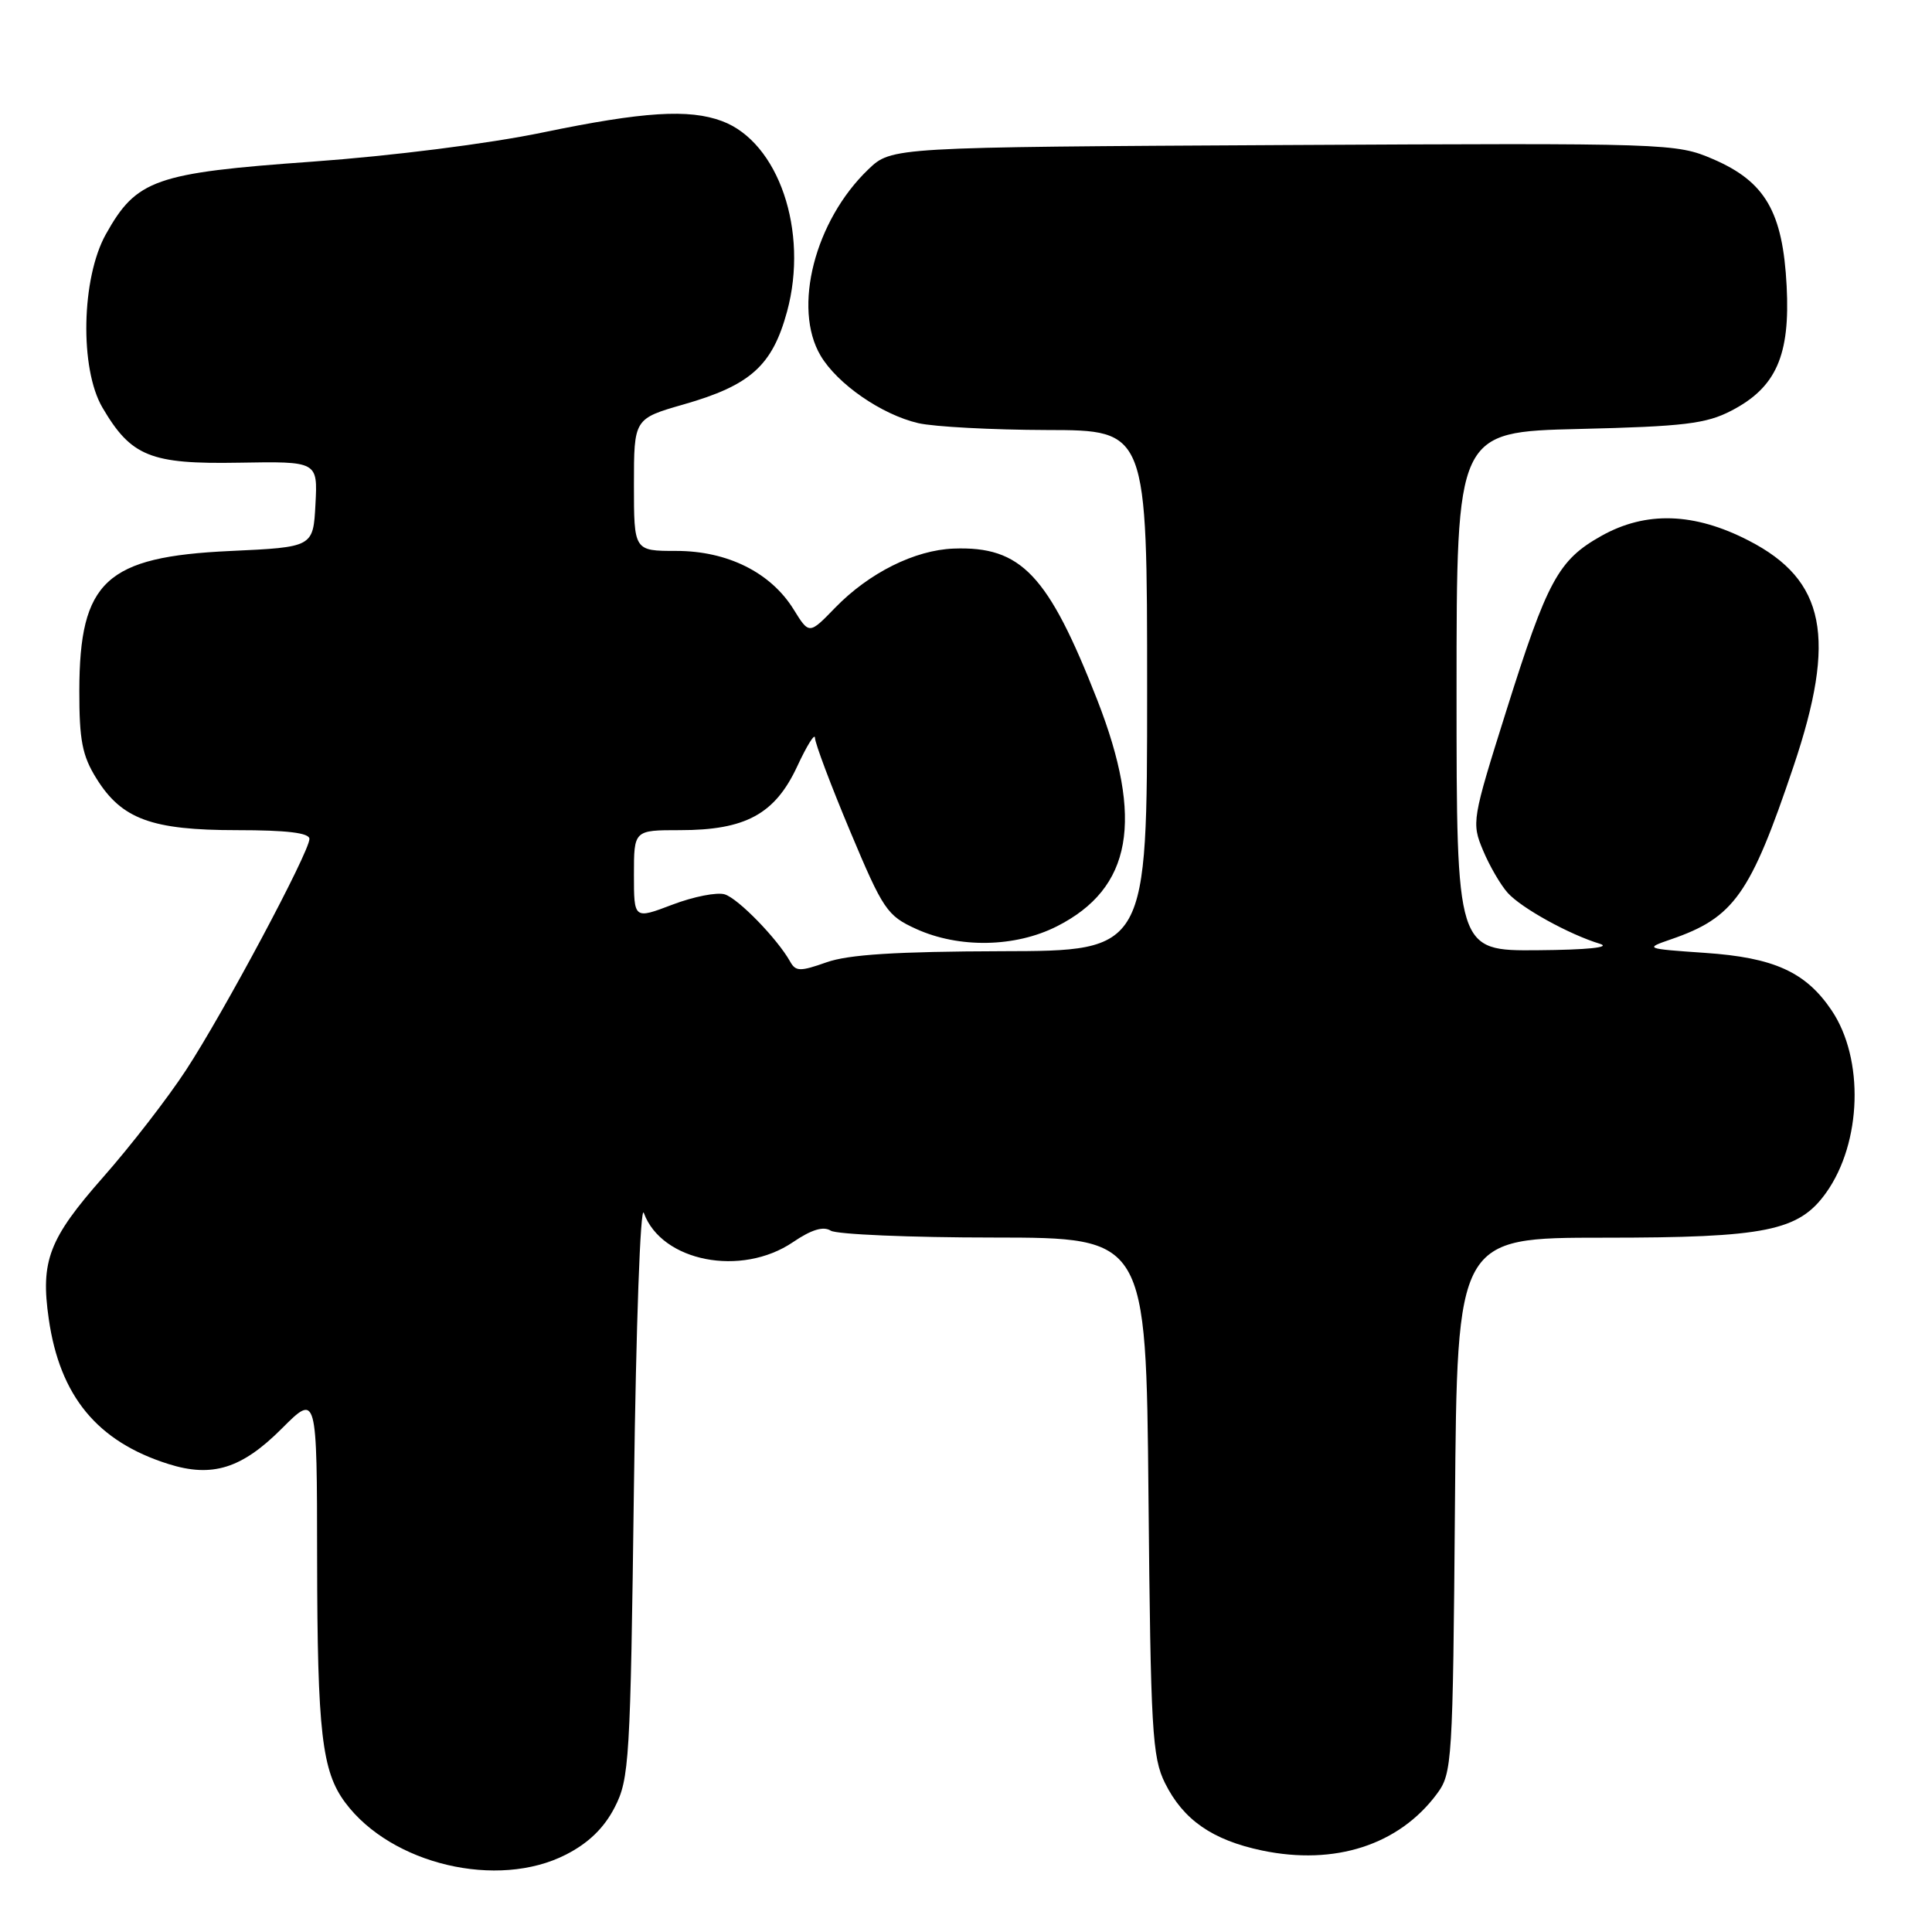 <?xml version="1.0" encoding="UTF-8" standalone="no"?>
<!DOCTYPE svg PUBLIC "-//W3C//DTD SVG 1.1//EN" "http://www.w3.org/Graphics/SVG/1.1/DTD/svg11.dtd" >
<svg xmlns="http://www.w3.org/2000/svg" xmlns:xlink="http://www.w3.org/1999/xlink" version="1.1" viewBox="0 0 256 256">
 <g >
 <path fill="currentColor"
d=" M 74.98 245.75 C 77.98 244.22 80.04 242.22 81.44 239.50 C 83.39 235.72 83.53 233.36 84.00 197.00 C 84.28 175.57 84.86 159.49 85.31 160.72 C 87.66 167.18 98.24 169.24 105.09 164.58 C 107.52 162.93 109.10 162.45 110.08 163.07 C 110.86 163.56 120.58 163.98 131.68 163.98 C 151.86 164.00 151.86 164.00 152.18 198.25 C 152.47 229.33 152.67 232.85 154.37 236.27 C 156.79 241.14 160.65 243.82 167.22 245.20 C 176.88 247.22 185.38 244.47 190.41 237.68 C 192.42 234.96 192.51 233.58 192.79 199.43 C 193.07 164.00 193.07 164.00 212.52 164.00 C 234.02 164.00 238.35 163.12 241.98 158.03 C 246.70 151.39 247.03 140.31 242.70 133.88 C 239.27 128.79 235.06 126.88 225.91 126.26 C 217.97 125.71 217.89 125.68 221.40 124.47 C 229.76 121.60 231.93 118.54 237.65 101.55 C 243.40 84.49 241.89 76.87 231.73 71.64 C 224.49 67.90 218.08 67.70 212.17 71.02 C 206.48 74.22 205.03 76.90 199.58 94.22 C 195.05 108.61 194.98 109.02 196.51 112.68 C 197.37 114.74 198.85 117.28 199.79 118.32 C 201.62 120.34 207.90 123.81 212.00 125.06 C 213.53 125.53 210.34 125.86 203.75 125.91 C 193.00 126.00 193.00 126.00 193.00 91.62 C 193.00 57.23 193.00 57.23 209.26 56.84 C 223.14 56.51 226.08 56.15 229.41 54.42 C 235.34 51.35 237.22 47.11 236.74 37.90 C 236.23 28.07 233.91 24.07 227.00 21.09 C 222.08 18.98 221.28 18.95 170.07 19.22 C 118.13 19.50 118.13 19.50 115.06 22.44 C 107.97 29.23 105.00 40.81 108.73 47.12 C 110.95 50.88 116.82 54.94 121.68 56.07 C 123.78 56.55 131.46 56.96 138.75 56.98 C 152.00 57.00 152.00 57.00 152.00 91.50 C 152.00 126.00 152.00 126.00 132.75 126.04 C 118.77 126.08 112.41 126.48 109.52 127.51 C 106.01 128.75 105.43 128.74 104.69 127.40 C 103.00 124.39 97.84 119.08 96.04 118.51 C 95.03 118.19 91.91 118.80 89.10 119.87 C 84.00 121.81 84.00 121.81 84.00 115.90 C 84.00 110.00 84.00 110.00 90.10 110.00 C 98.78 110.00 102.68 107.88 105.62 101.58 C 106.92 98.78 107.98 97.08 107.99 97.78 C 108.00 98.49 110.09 104.05 112.65 110.15 C 117.02 120.57 117.55 121.34 121.40 123.09 C 127.08 125.67 134.51 125.54 140.03 122.75 C 150.00 117.71 151.61 108.67 145.39 92.74 C 138.88 76.12 135.32 72.36 126.37 72.69 C 121.22 72.88 115.16 75.90 110.66 80.53 C 107.22 84.08 107.22 84.08 105.16 80.75 C 102.13 75.86 96.40 73.00 89.61 73.00 C 84.00 73.00 84.00 73.00 84.00 64.24 C 84.00 55.48 84.00 55.48 90.61 53.58 C 99.45 51.05 102.34 48.45 104.29 41.28 C 107.18 30.63 103.16 18.84 95.68 16.05 C 91.29 14.41 85.27 14.79 71.93 17.55 C 64.78 19.04 51.93 20.66 41.38 21.42 C 20.52 22.91 18.08 23.78 14.02 31.05 C 10.78 36.87 10.54 48.83 13.57 54.00 C 17.37 60.48 19.93 61.52 31.64 61.31 C 42.10 61.13 42.10 61.13 41.80 66.81 C 41.50 72.50 41.50 72.50 30.50 73.01 C 14.03 73.77 10.54 77.00 10.51 91.50 C 10.50 98.09 10.90 100.14 12.77 103.14 C 16.12 108.54 20.09 110.00 31.40 110.00 C 38.01 110.00 41.00 110.36 41.00 111.16 C 41.00 112.90 29.67 134.12 24.65 141.79 C 22.24 145.48 17.29 151.88 13.65 156.00 C 6.48 164.14 5.35 167.08 6.46 174.76 C 7.93 185.00 12.89 191.02 22.32 193.99 C 28.11 195.82 32.04 194.60 37.33 189.30 C 42.00 184.63 42.00 184.63 42.02 206.57 C 42.05 229.53 42.65 234.71 45.75 238.86 C 51.86 247.05 65.94 250.37 74.98 245.75 Z "/>
</g>
</svg>